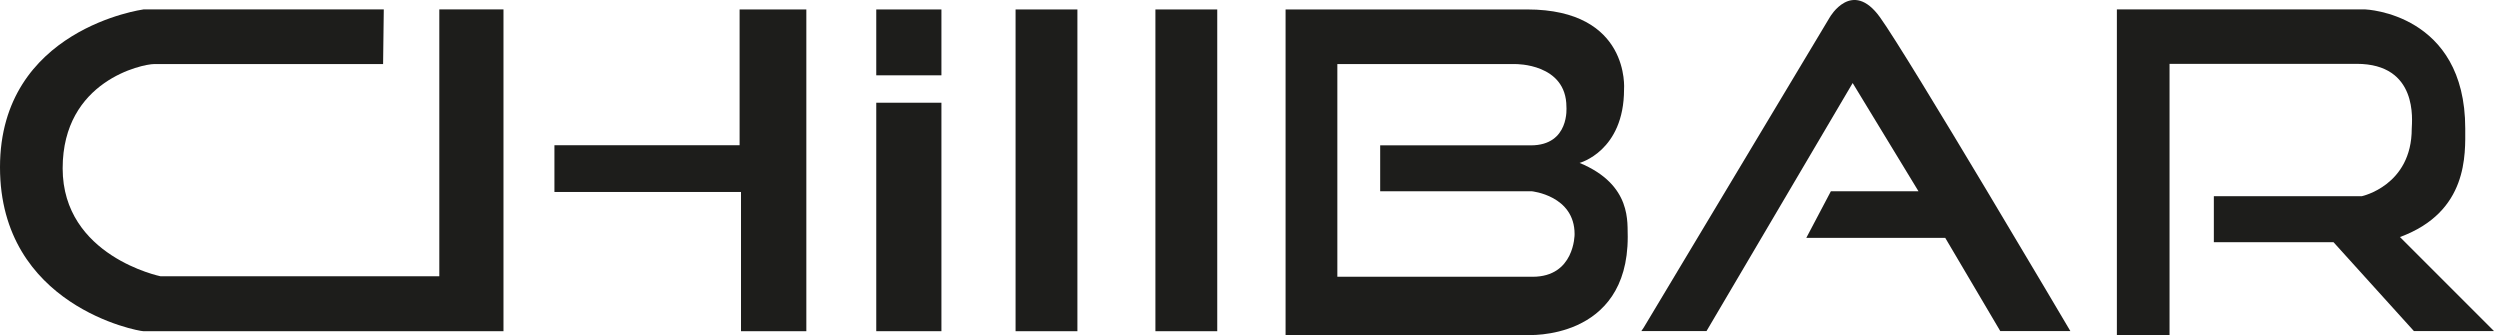 <svg width="373" height="50" viewBox="0 0 373 50" class='current' fill="none" xmlns="http://www.w3.org/2000/svg">
<g clip-path="url(#clip0_116_6)">
<path d="M57.26 1.407H21.404C21.404 1.407 0 4.282 0 24.953C0 45.624 20.573 49.414 21.392 49.414H75.119V1.407H65.545V41.222H23.957C23.957 41.222 9.348 38.233 9.348 25.119C9.348 12.006 21.302 9.559 22.978 9.559H57.158L57.26 1.407Z" fill="#1D1D1B"/>
<path d="M82.721 21.669H110.348V1.411H120.306V49.416H110.557V28.642H82.721V21.669Z" fill="#1D1D1B"/>
<path d="M140.461 1.411H130.738V11.237H140.461V1.411Z" fill="#1D1D1B"/>
<path d="M140.461 15.326H130.738V49.414H140.461V15.326Z" fill="#1D1D1B"/>
<path d="M160.749 1.411H151.523V49.416H160.749V1.411Z" fill="#1D1D1B"/>
<path d="M181.613 1.411H172.388V49.416H181.613V1.411Z" fill="#1D1D1B"/>
<path d="M245.241 48.876L273.01 2.569C273.01 2.569 276.314 -3.214 280.489 2.569C284.664 8.352 308.898 49.396 308.898 49.396H298.44L290.231 35.491H269.499L273.168 28.536H286.238L276.418 12.389L254.611 49.396H244.887L245.241 48.876Z" fill="#1D1D1B"/>
<path d="M315.838 49.984V1.407H352.919C352.919 1.407 367.815 1.955 367.815 19.174C367.815 22.976 368.295 31.607 358.073 35.365L372.102 49.394H360.153L348.157 36.133H330.306V29.271H352.387C352.387 29.271 359.832 27.697 359.832 19.204C359.866 18.018 360.835 9.525 351.618 9.525H323.696V49.984H315.838Z" fill="#1D1D1B"/>
<path d="M235.672 24.306C235.672 24.306 242.308 22.56 242.308 13.332C242.308 13.332 243.287 1.409 227.841 1.409H191.808V49.984H227.875C227.875 49.984 242.858 50.869 242.858 35.351C242.753 33.359 243.603 27.592 235.672 24.306ZM228.678 41.292H199.532V9.561H226.129C226.129 9.561 233.711 9.454 233.711 15.952C233.711 15.952 234.232 21.687 228.399 21.687H205.923V28.536H228.536C228.536 28.536 234.929 29.166 234.929 34.929C234.935 35.072 234.899 41.292 228.678 41.292Z" fill="#1D1D1B"/>
</g>
<defs>
<clipPath id="clip0_116_6">
<rect width="372.102" height="50" fill="white"/>
</clipPath>
</defs>
</svg>
